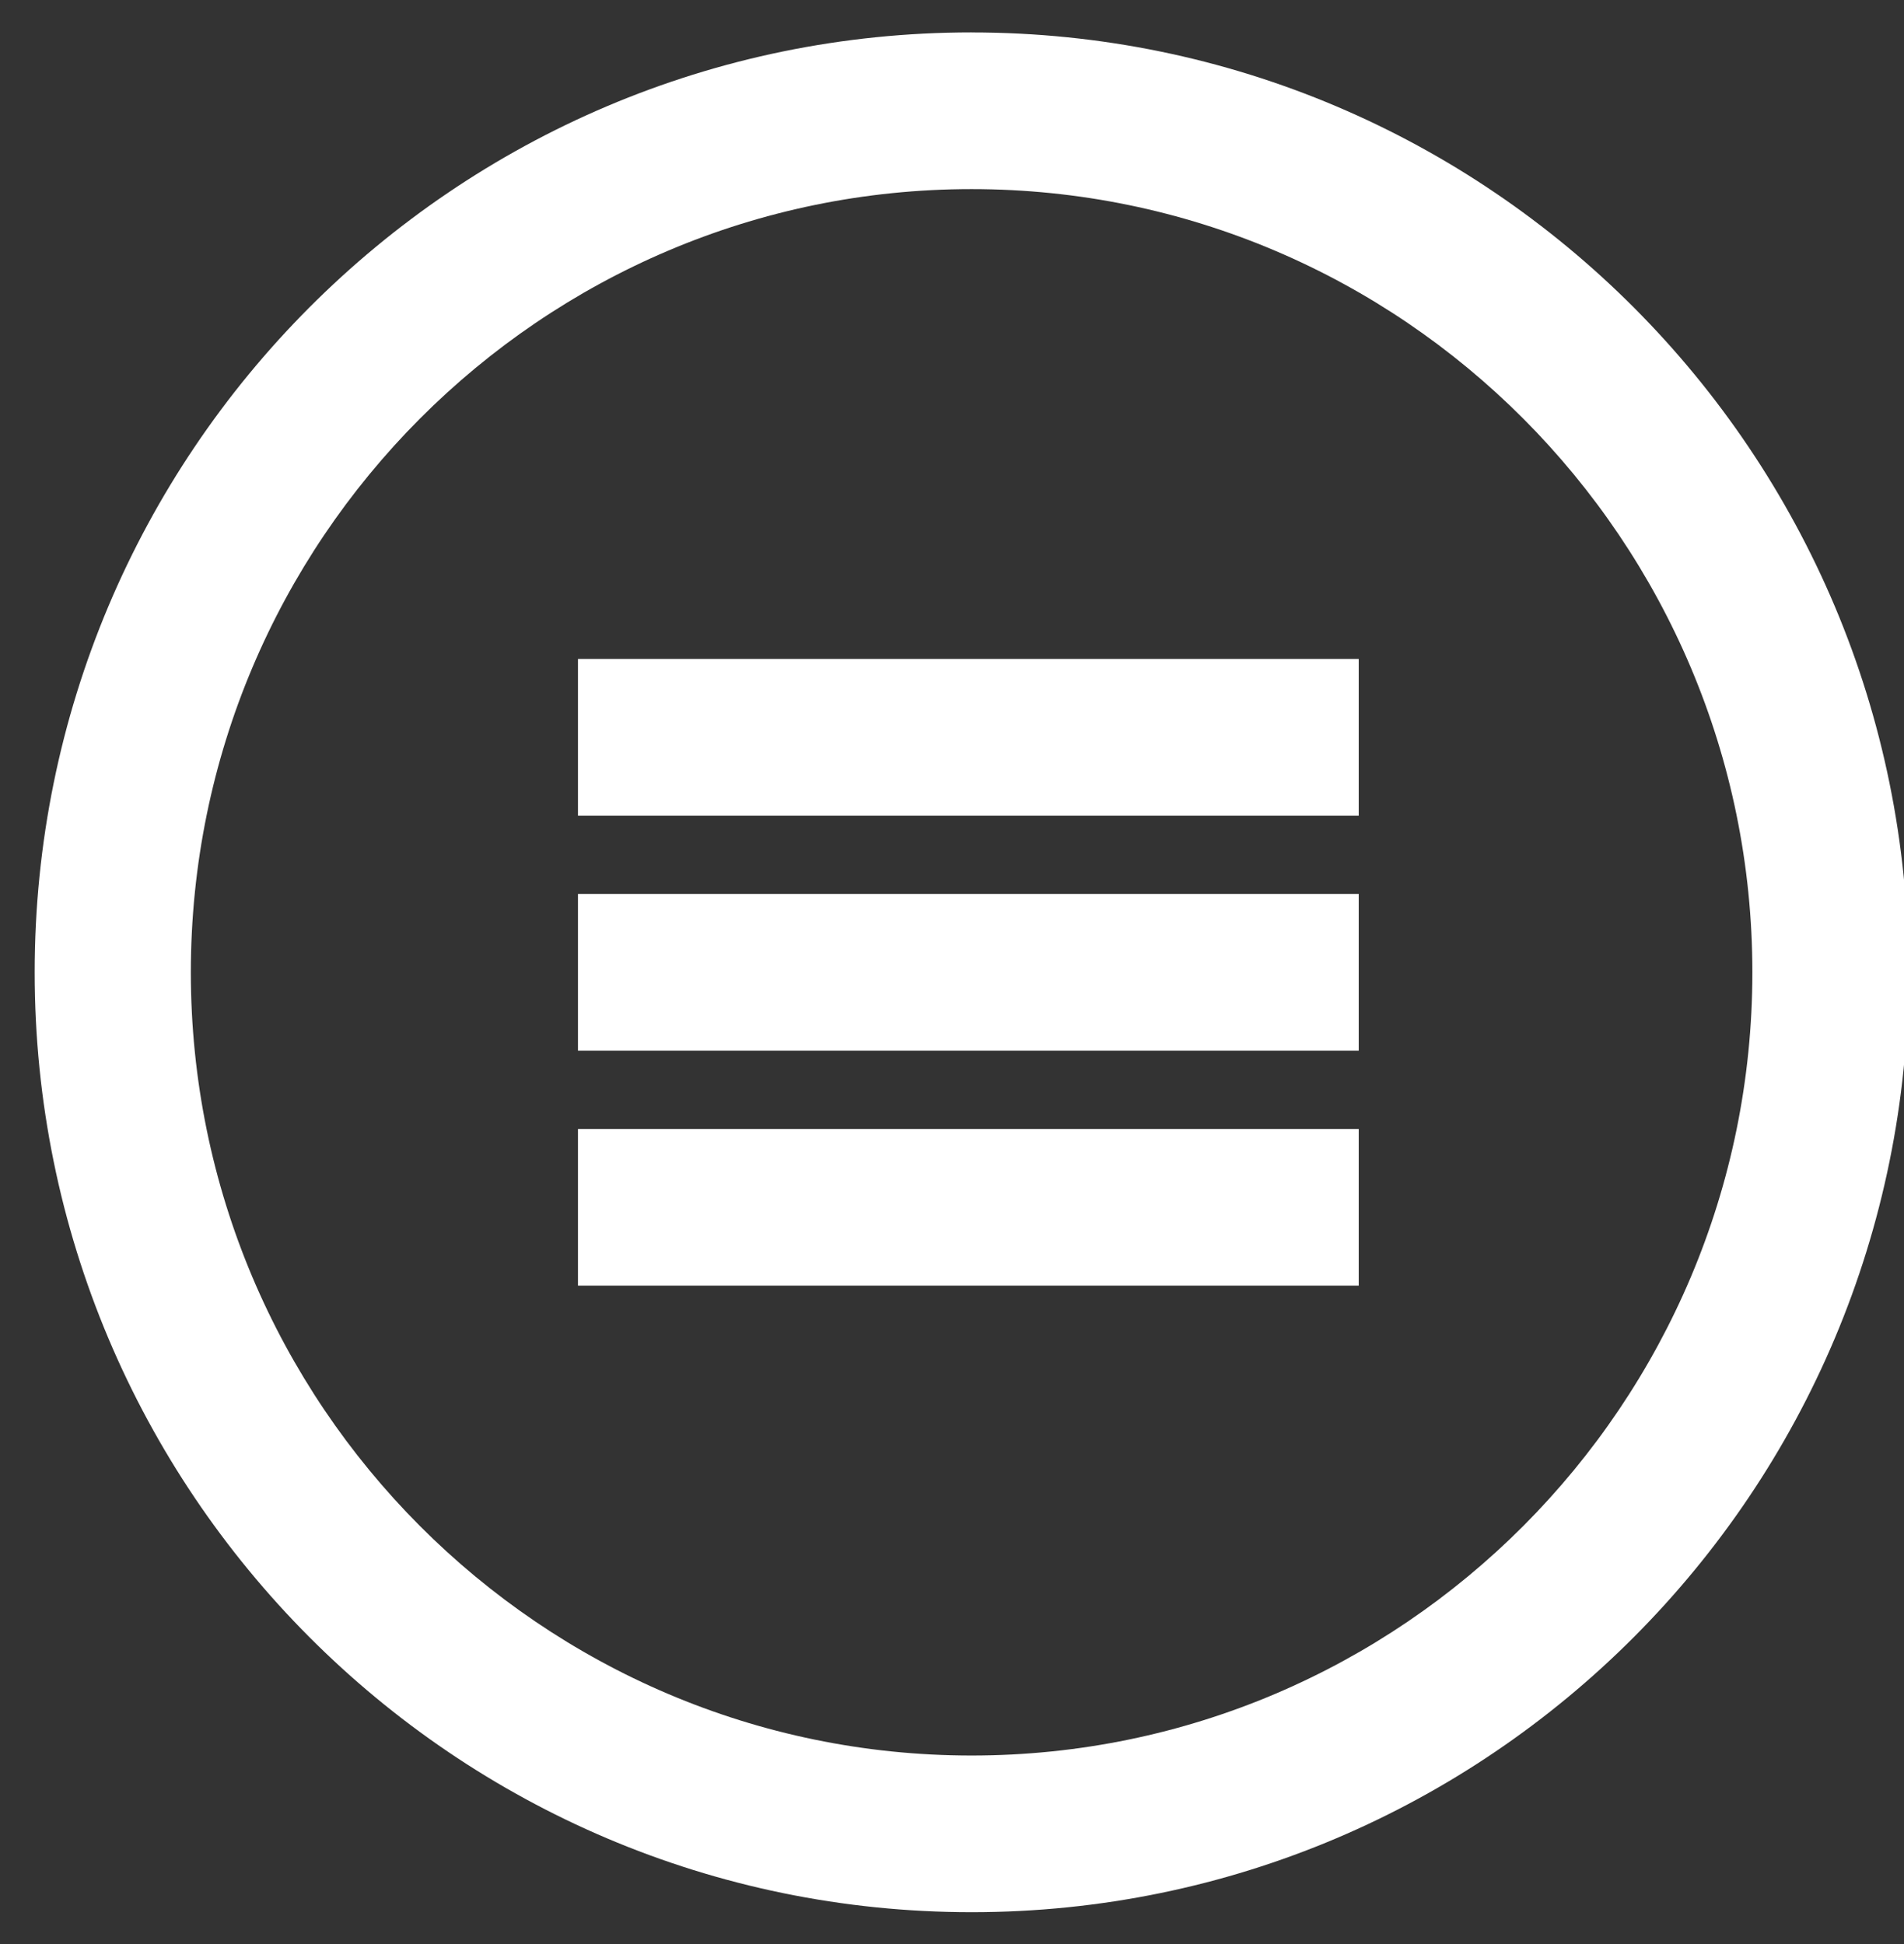 <svg xmlns="http://www.w3.org/2000/svg" width="47" height="48" viewBox="0 0 47 48"><rect x="0" y="0" width="47" height="48" fill="#333333" stroke="none"/><g><g><path fill="#fff" d="M23.984 4.669c-10.627 0-19.273 8.675-19.273 19.337 0 10.662 8.646 19.337 19.273 19.337 10.626 0 19.273-8.675 19.273-19.337 0-10.662-8.647-19.337-19.273-19.337 0 0 10.626 0 0 0zm0-3.868c12.772 0 23.127 10.39 23.127 23.205 0 12.815-10.355 23.205-23.127 23.205C11.212 47.21.856 36.82.856 24.006.856 11.19 11.212.8 23.984.8zm-9.717 21.272H33.54v3.867H14.267zm0-5.803H33.54v3.867H14.267zm0 11.605H33.54v3.868H14.267z"/></g></g></svg>